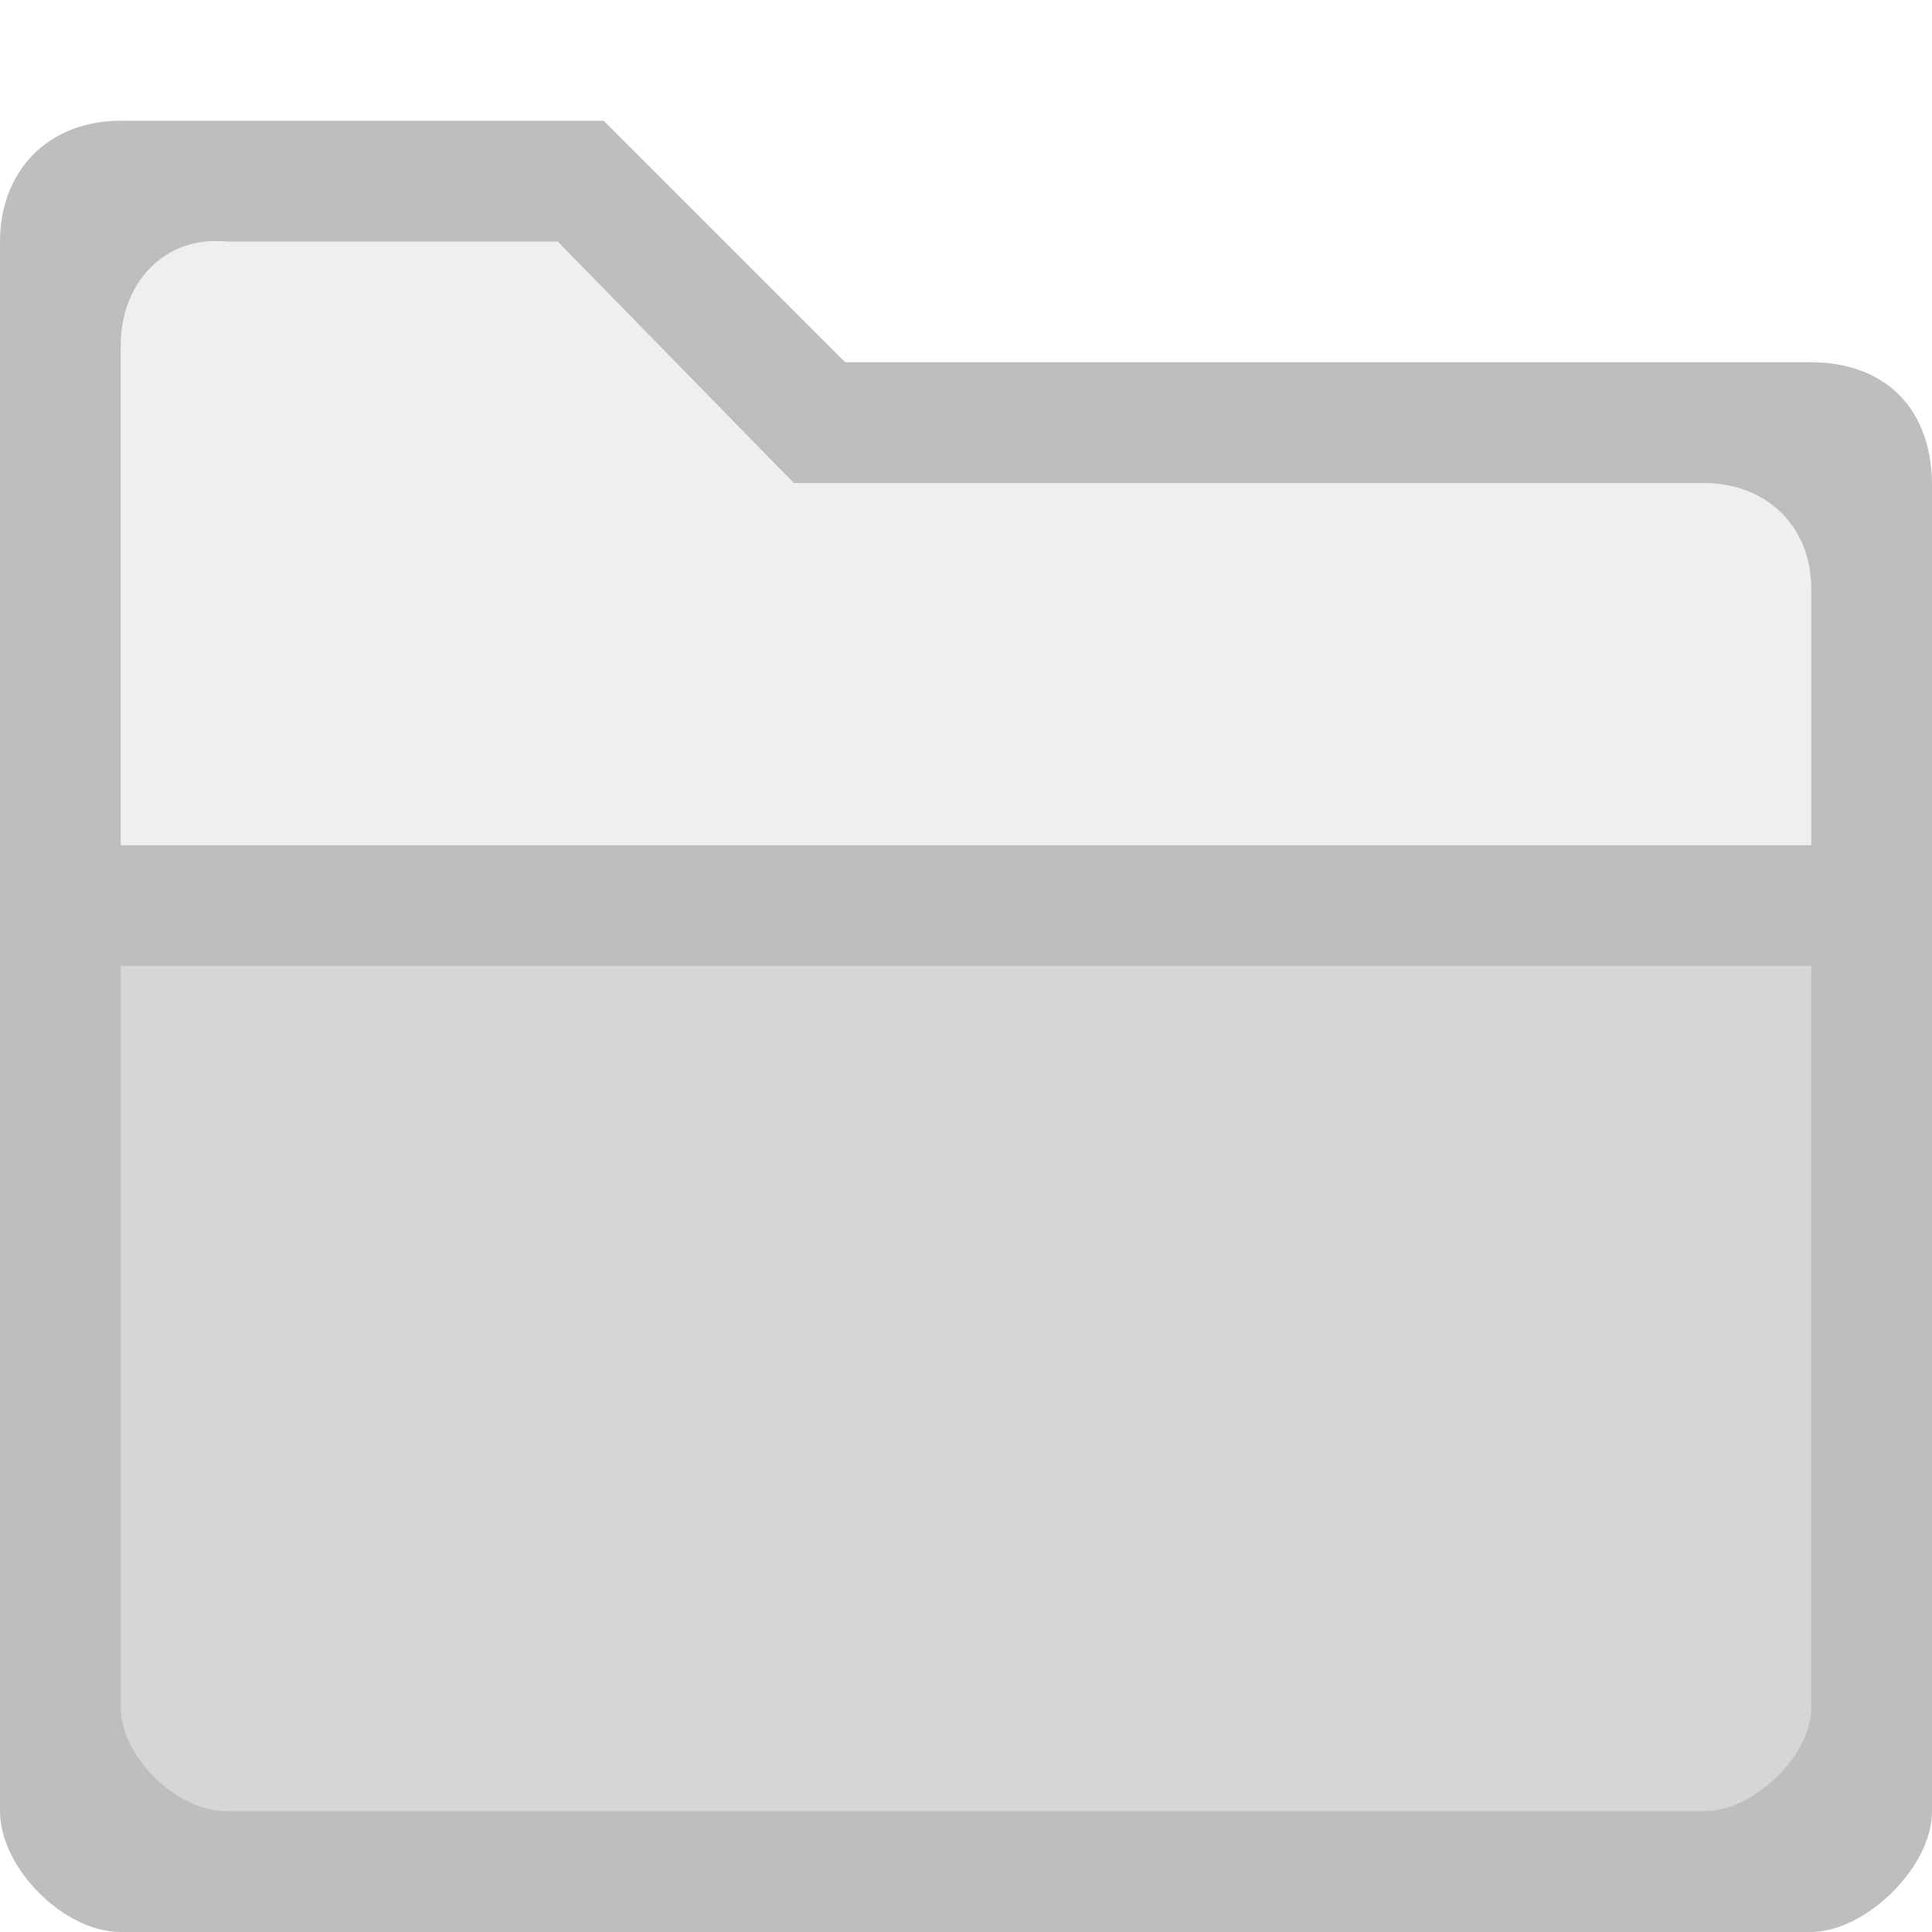 <?xml version="1.0" encoding="UTF-8" standalone="no"?>
<svg
   xmlns:dc="http://purl.org/dc/elements/1.1/"
   xmlns:cc="http://creativecommons.org/ns#"
   xmlns:rdf="http://www.w3.org/1999/02/22-rdf-syntax-ns#"
   xmlns:svg="http://www.w3.org/2000/svg"
   xmlns="http://www.w3.org/2000/svg"
   version="1.1"
   width="16"
   height="16"
   id="svg7384">
  <defs
     id="defs9" />
  <title
     id="title9167">Gnome Symbolic Icon Theme</title>
  <path
     id="rect3845-3-6-7"
     d="m 0.375,7.464 0,7.285 c 0,0.397 0.457,0.859 0.875,0.859 l 13.449,0 c 0.384,0 0.875,-0.453 0.875,-0.859 l 0,-7.285 z"
     style="fill:#bebebe;fill-opacity:0.627" />
  <g
     transform="translate(-442,-176)"
     id="layer13">
    <g
       transform="translate(234,-820)"
       id="g14154">
      <path
         id="rect3845"
         transform="translate(208,996)"
         d="M 1,1 C 0.39,1 0,1.424 0,2 l 0,13 c 0,0.463 0.522,1 1,1 l 14,0 c 0.439,0 1,-0.526 1,-1 L 16,4 C 15.989,3.33 15.559,3 15,3 L 7,3 5,1 Z M 1.875,2 4.619,2 6.574,4 14.125,4 C 14.614,4.006 14.99,4.339 15,4.857 L 15,7 1,7 1,2.857 C 1,2.363 1.344,1.949 1.875,2 Z M 1,8 l 14,0 0,6.142 c 0,0.407 -0.491,0.857 -0.875,0.857 l -12.25,0 C 1.457,15 1,14.539 1,14.142 Z"
         style="fill:#bebebe" />
    </g>
  </g>
  <path
     d="m 1.742,1.481 c -0.533,0 -0.875,0.363 -0.875,0.857 l 0,4.962 14.57,0 5.42e-4,-3.248 c -0.01,-0.574 -0.386,-0.857 -0.875,-0.857 l -8.121,0 -1.75,-1.715 z"
     style="fill:#bebebe;fill-opacity:0.235"
     id="rect3845-3-6-5" />
</svg>
